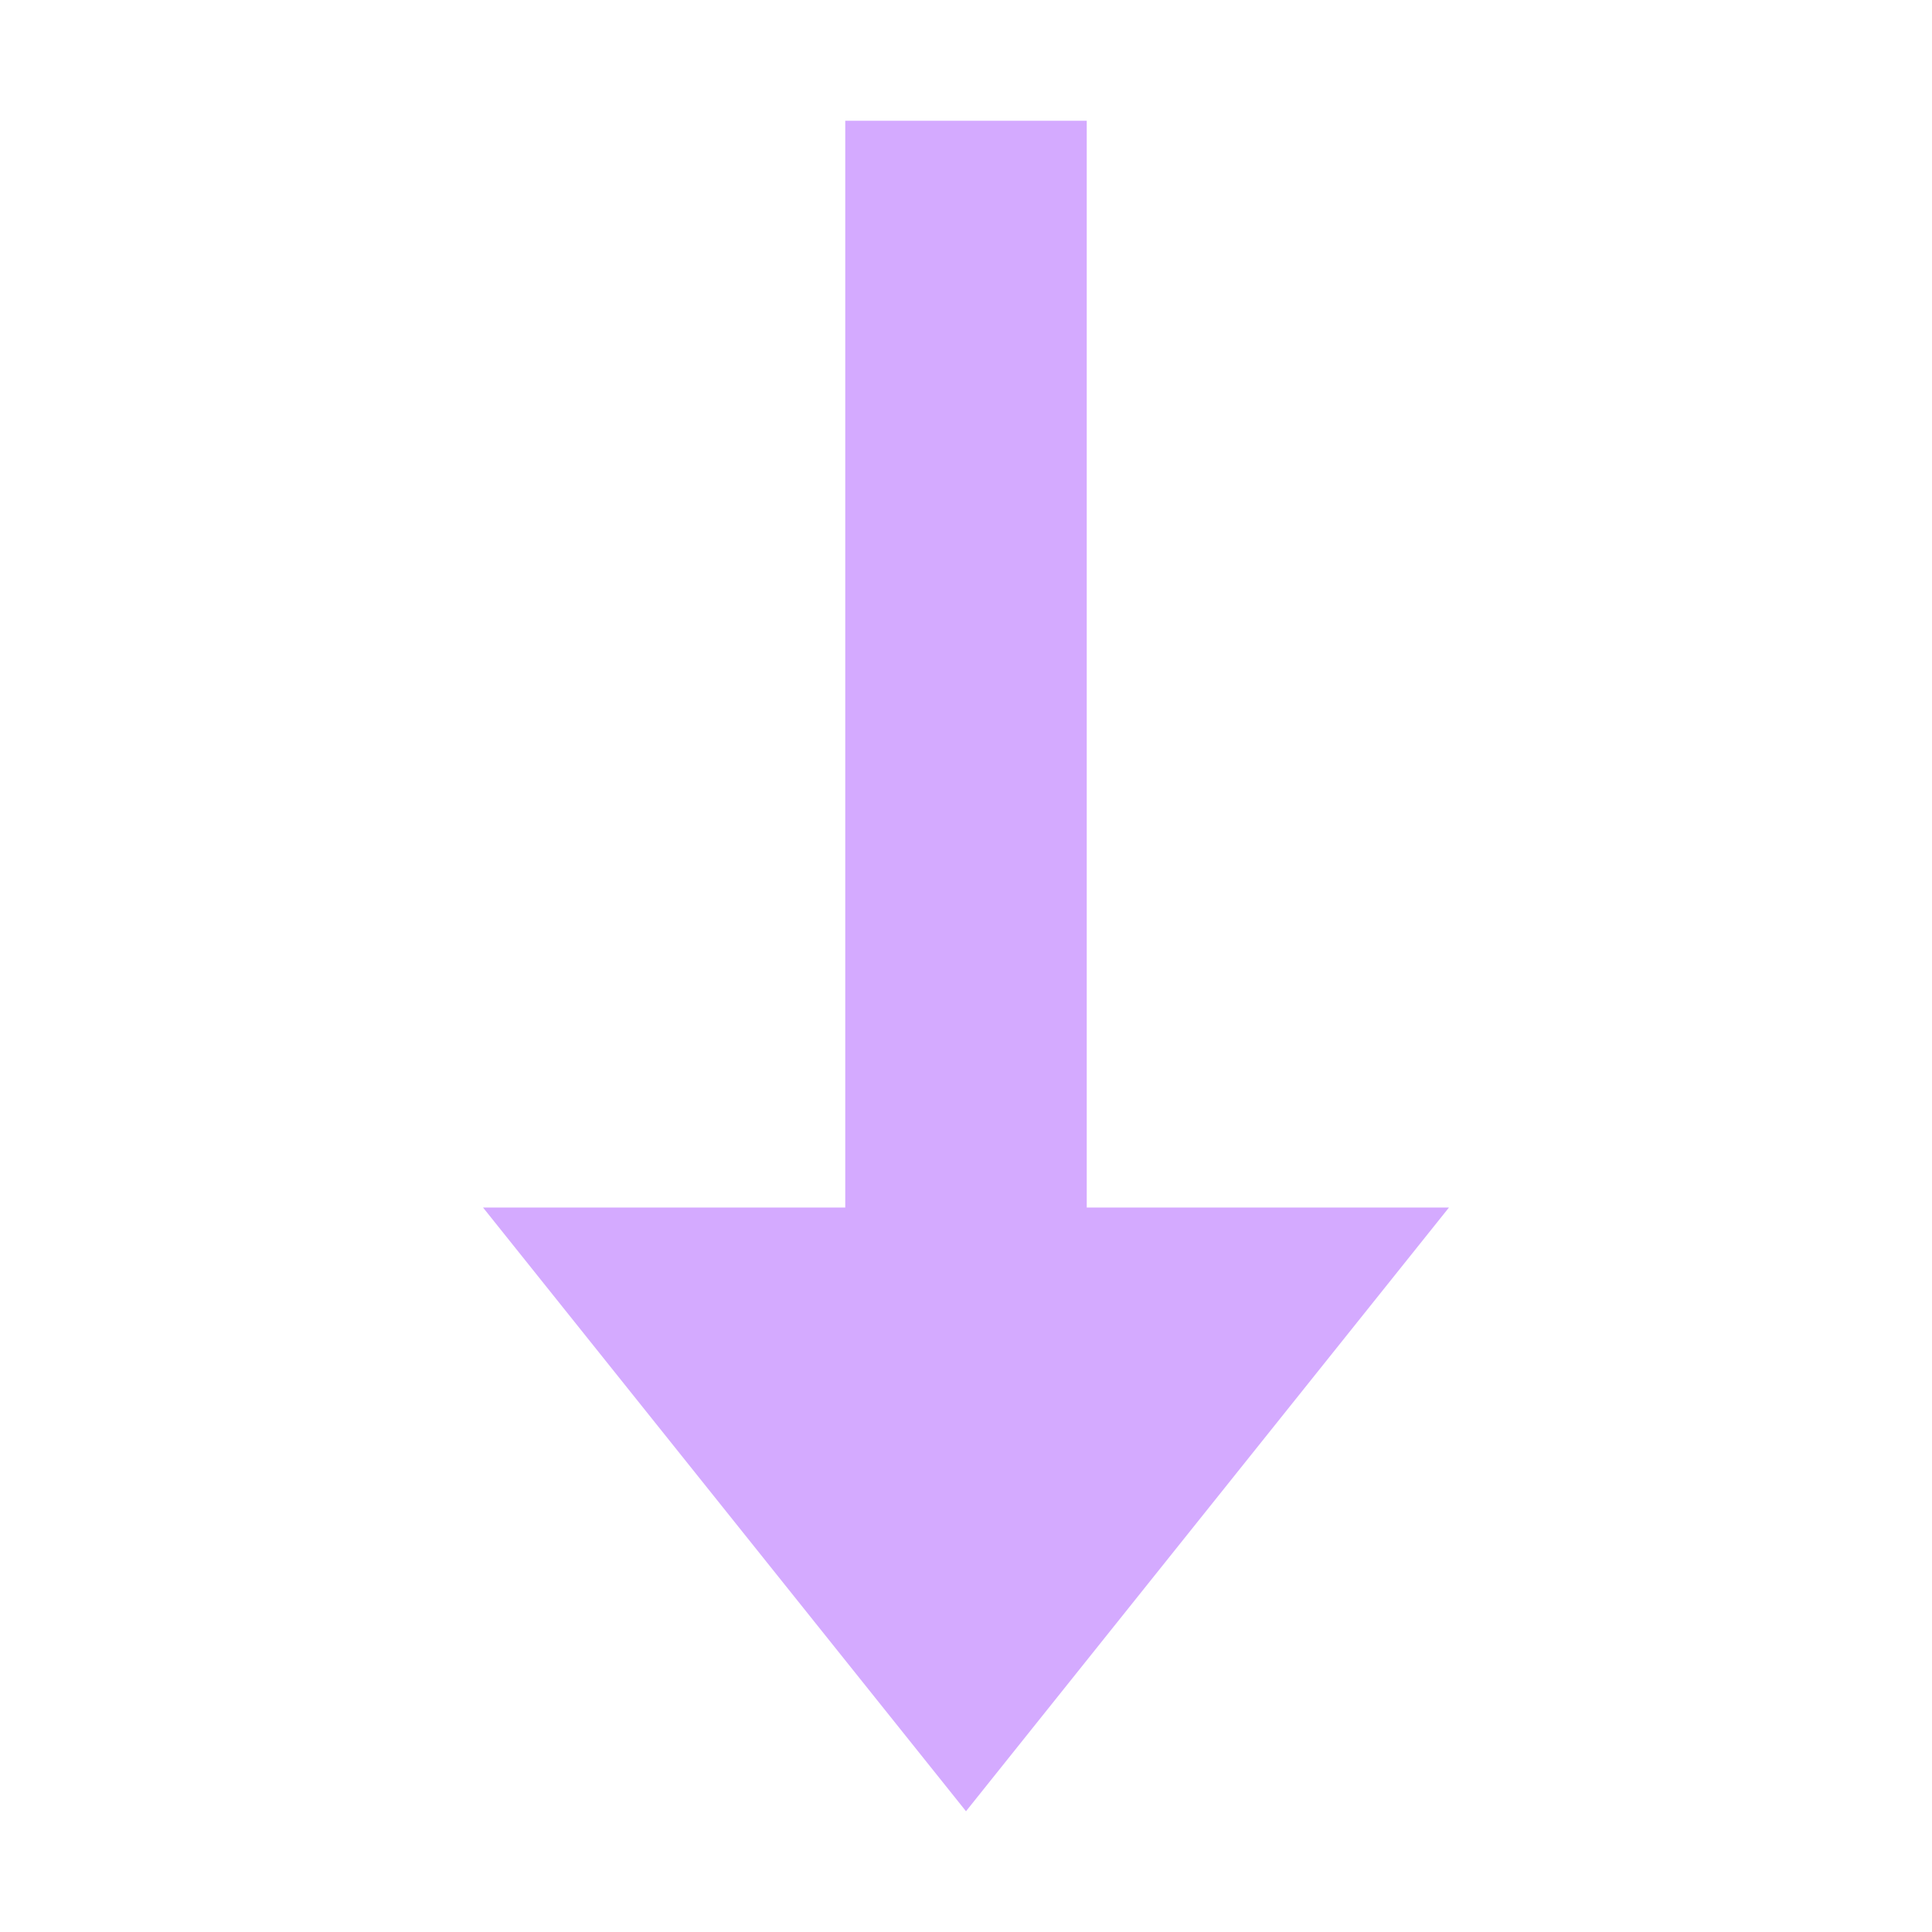 <?xml version="1.0"?>
<svg width="16" height="16" xmlns="http://www.w3.org/2000/svg" xmlns:svg="http://www.w3.org/2000/svg">

 <g class="layer">
  <title>Layer 1</title>
  <g id="svg_1">
   <path d="m7,1l0,9l-3,0l4,5l4,-5l-3,0l0,-9l-2,0z" fill="#d4aaff" id="svg_2"/>
  </g>
  <g id="svg_5"/>
 </g>
</svg>